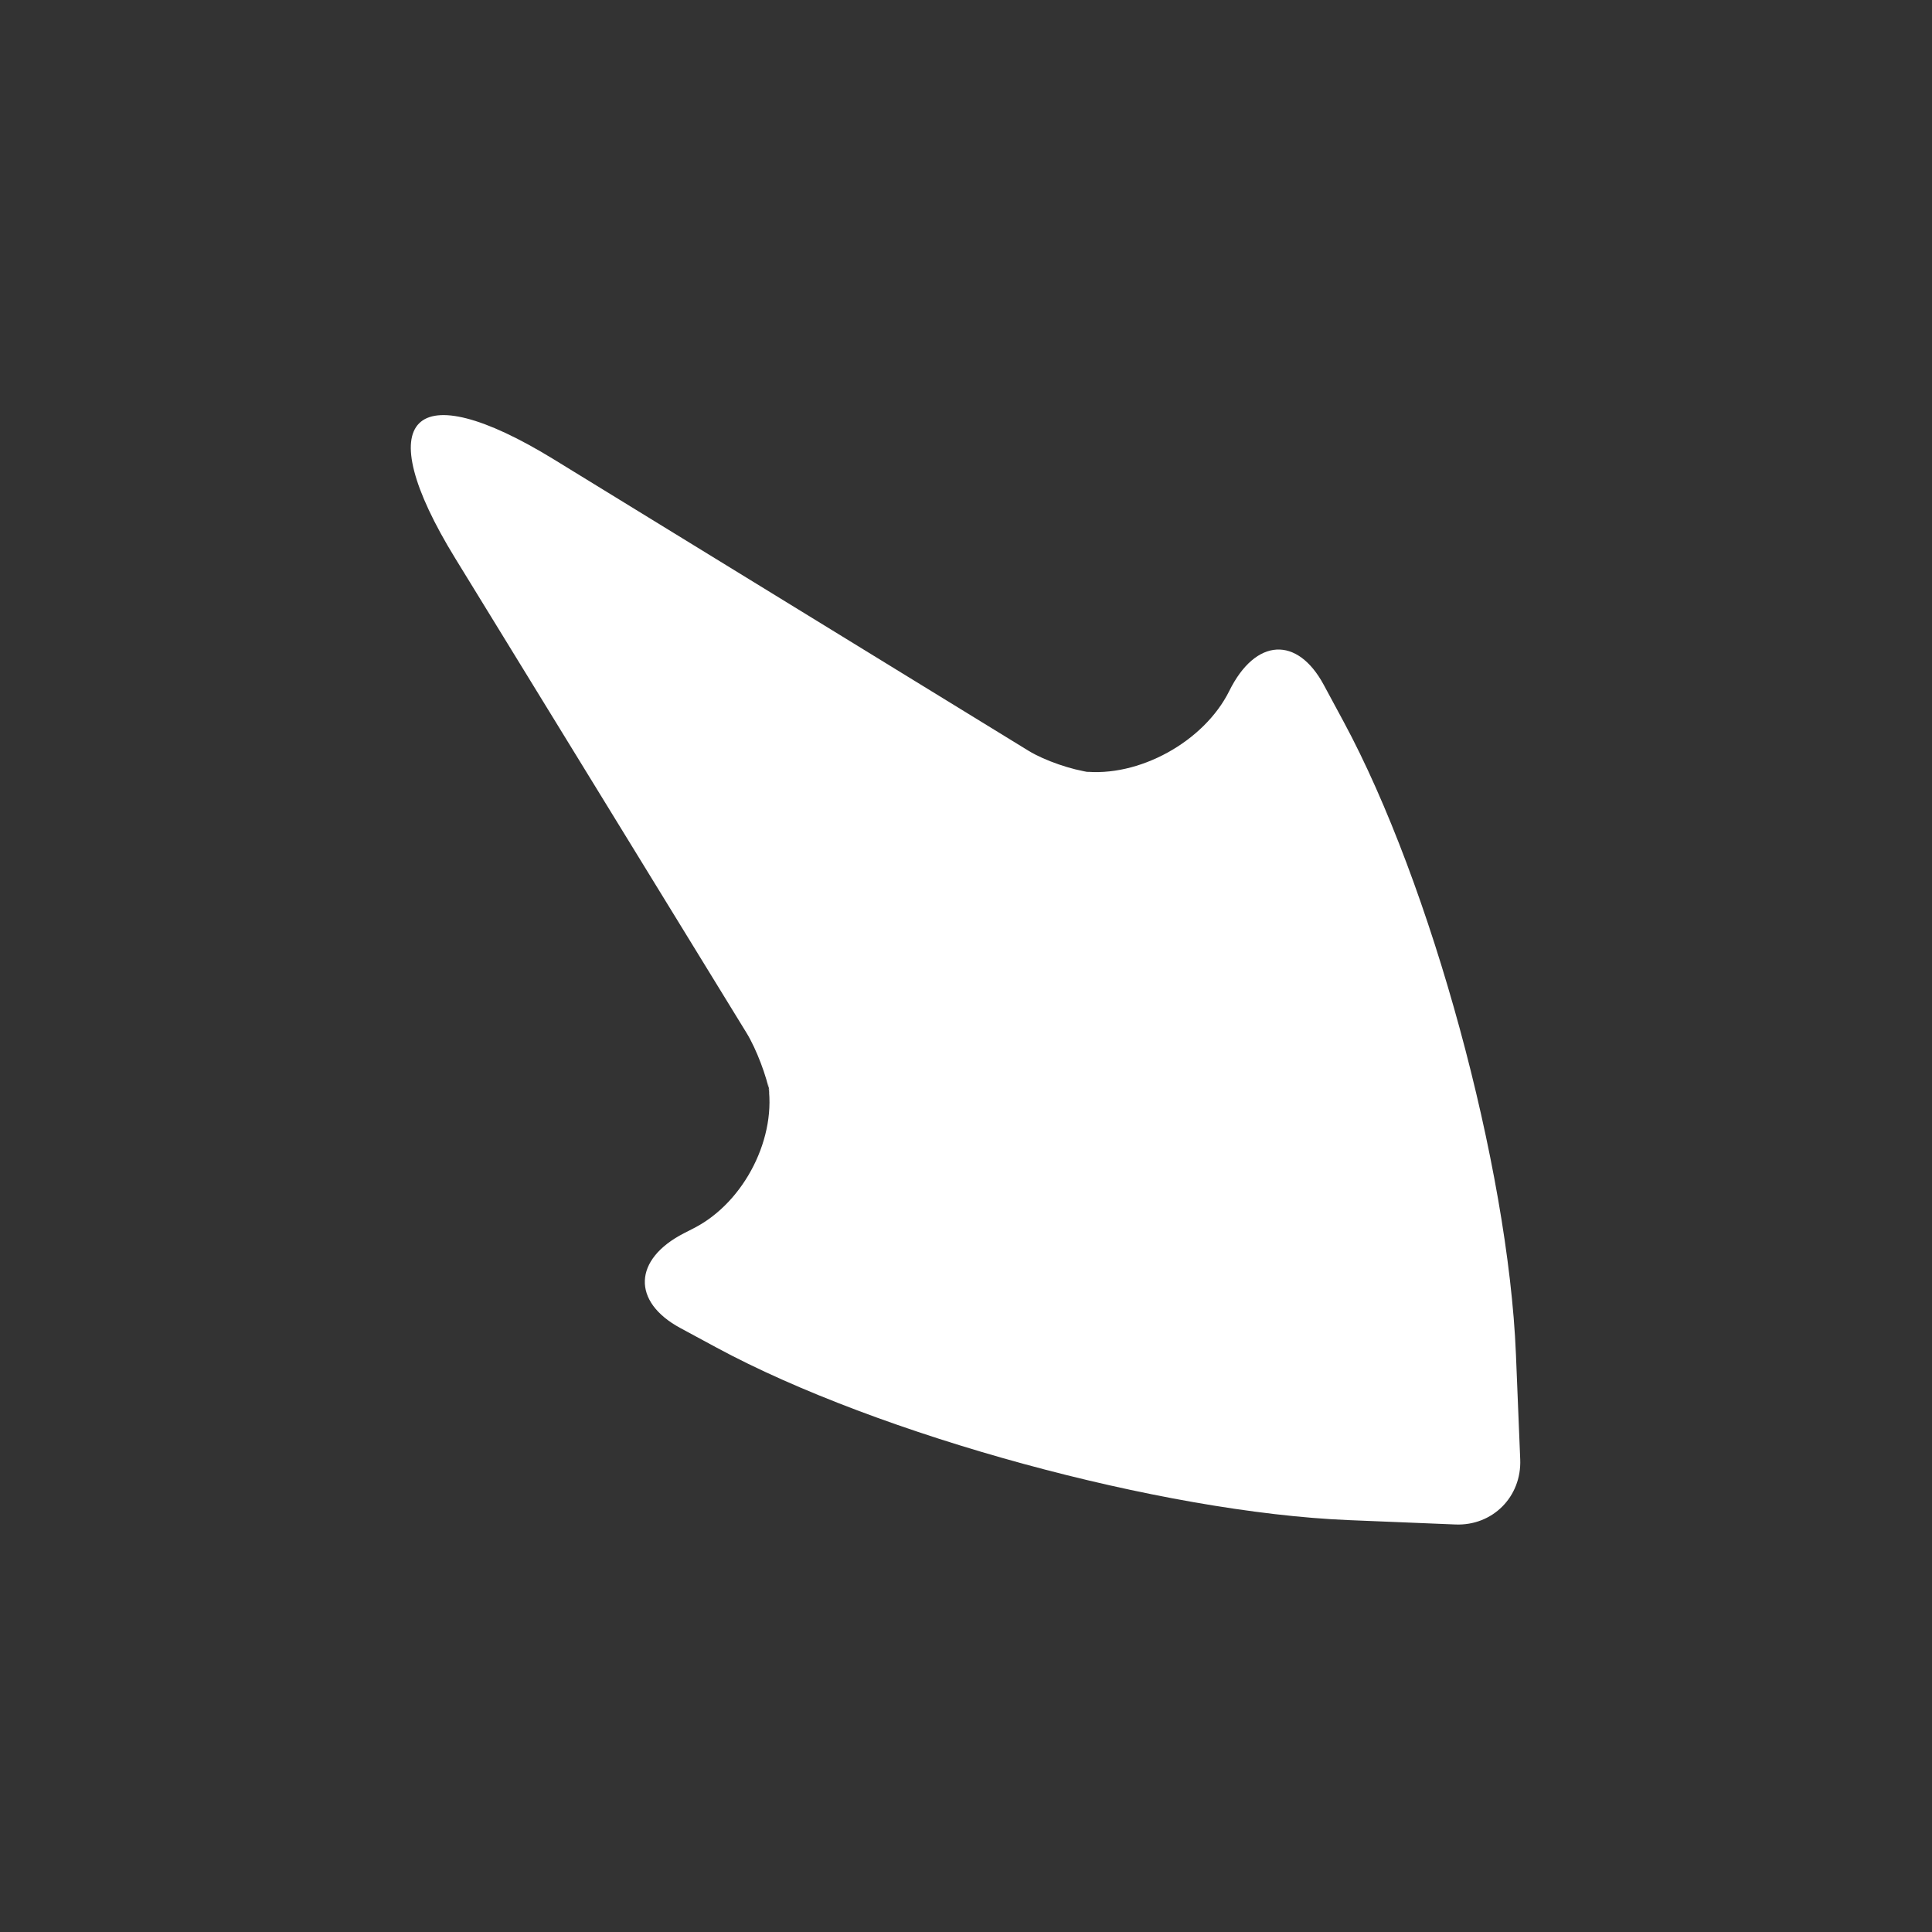 <?xml version="1.0" encoding="UTF-8" standalone="no"?><!DOCTYPE svg PUBLIC "-//W3C//DTD SVG 1.1//EN" "http://www.w3.org/Graphics/SVG/1.1/DTD/svg11.dtd"><svg width="100%" height="100%" viewBox="0 0 58 58" version="1.1" xmlns="http://www.w3.org/2000/svg" xmlns:xlink="http://www.w3.org/1999/xlink" xml:space="preserve" xmlns:serif="http://www.serif.com/" style="fill-rule:evenodd;clip-rule:evenodd;stroke-linejoin:round;stroke-miterlimit:2;"><rect x="0" y="0" width="58" height="58" fill="#333333" stroke="none"/><rect id="arrow_down_right" x="0.093" y="0.093" width="57.6" height="57.6" style="fill:none;"/><path d="M45.638,43.81c0.046,1.127 -0.834,2.002 -1.946,1.956l-3.205,-0.131c-5.613,-0.231 -14.116,-2.553 -18.979,-5.181l-1.085,-0.586c-1.461,-0.79 -1.413,-2.063 0.108,-2.844l0.306,-0.157c1.521,-0.781 2.51,-2.75 2.21,-4.394l0.072,0.391c-0.101,-0.552 -0.414,-1.376 -0.705,-1.851l-8.747,-14.251c-2.605,-4.242 -1.28,-5.573 2.966,-2.967l14.251,8.748c0.471,0.288 1.302,0.575 1.849,0.64l-0.229,-0.027c1.672,0.197 3.644,-0.888 4.4,-2.414c0.791,-1.596 2.044,-1.652 2.836,-0.182l0.596,1.105c2.629,4.875 4.944,13.372 5.173,18.985l0.129,3.16Z" style="fill:#fff;"/></svg>